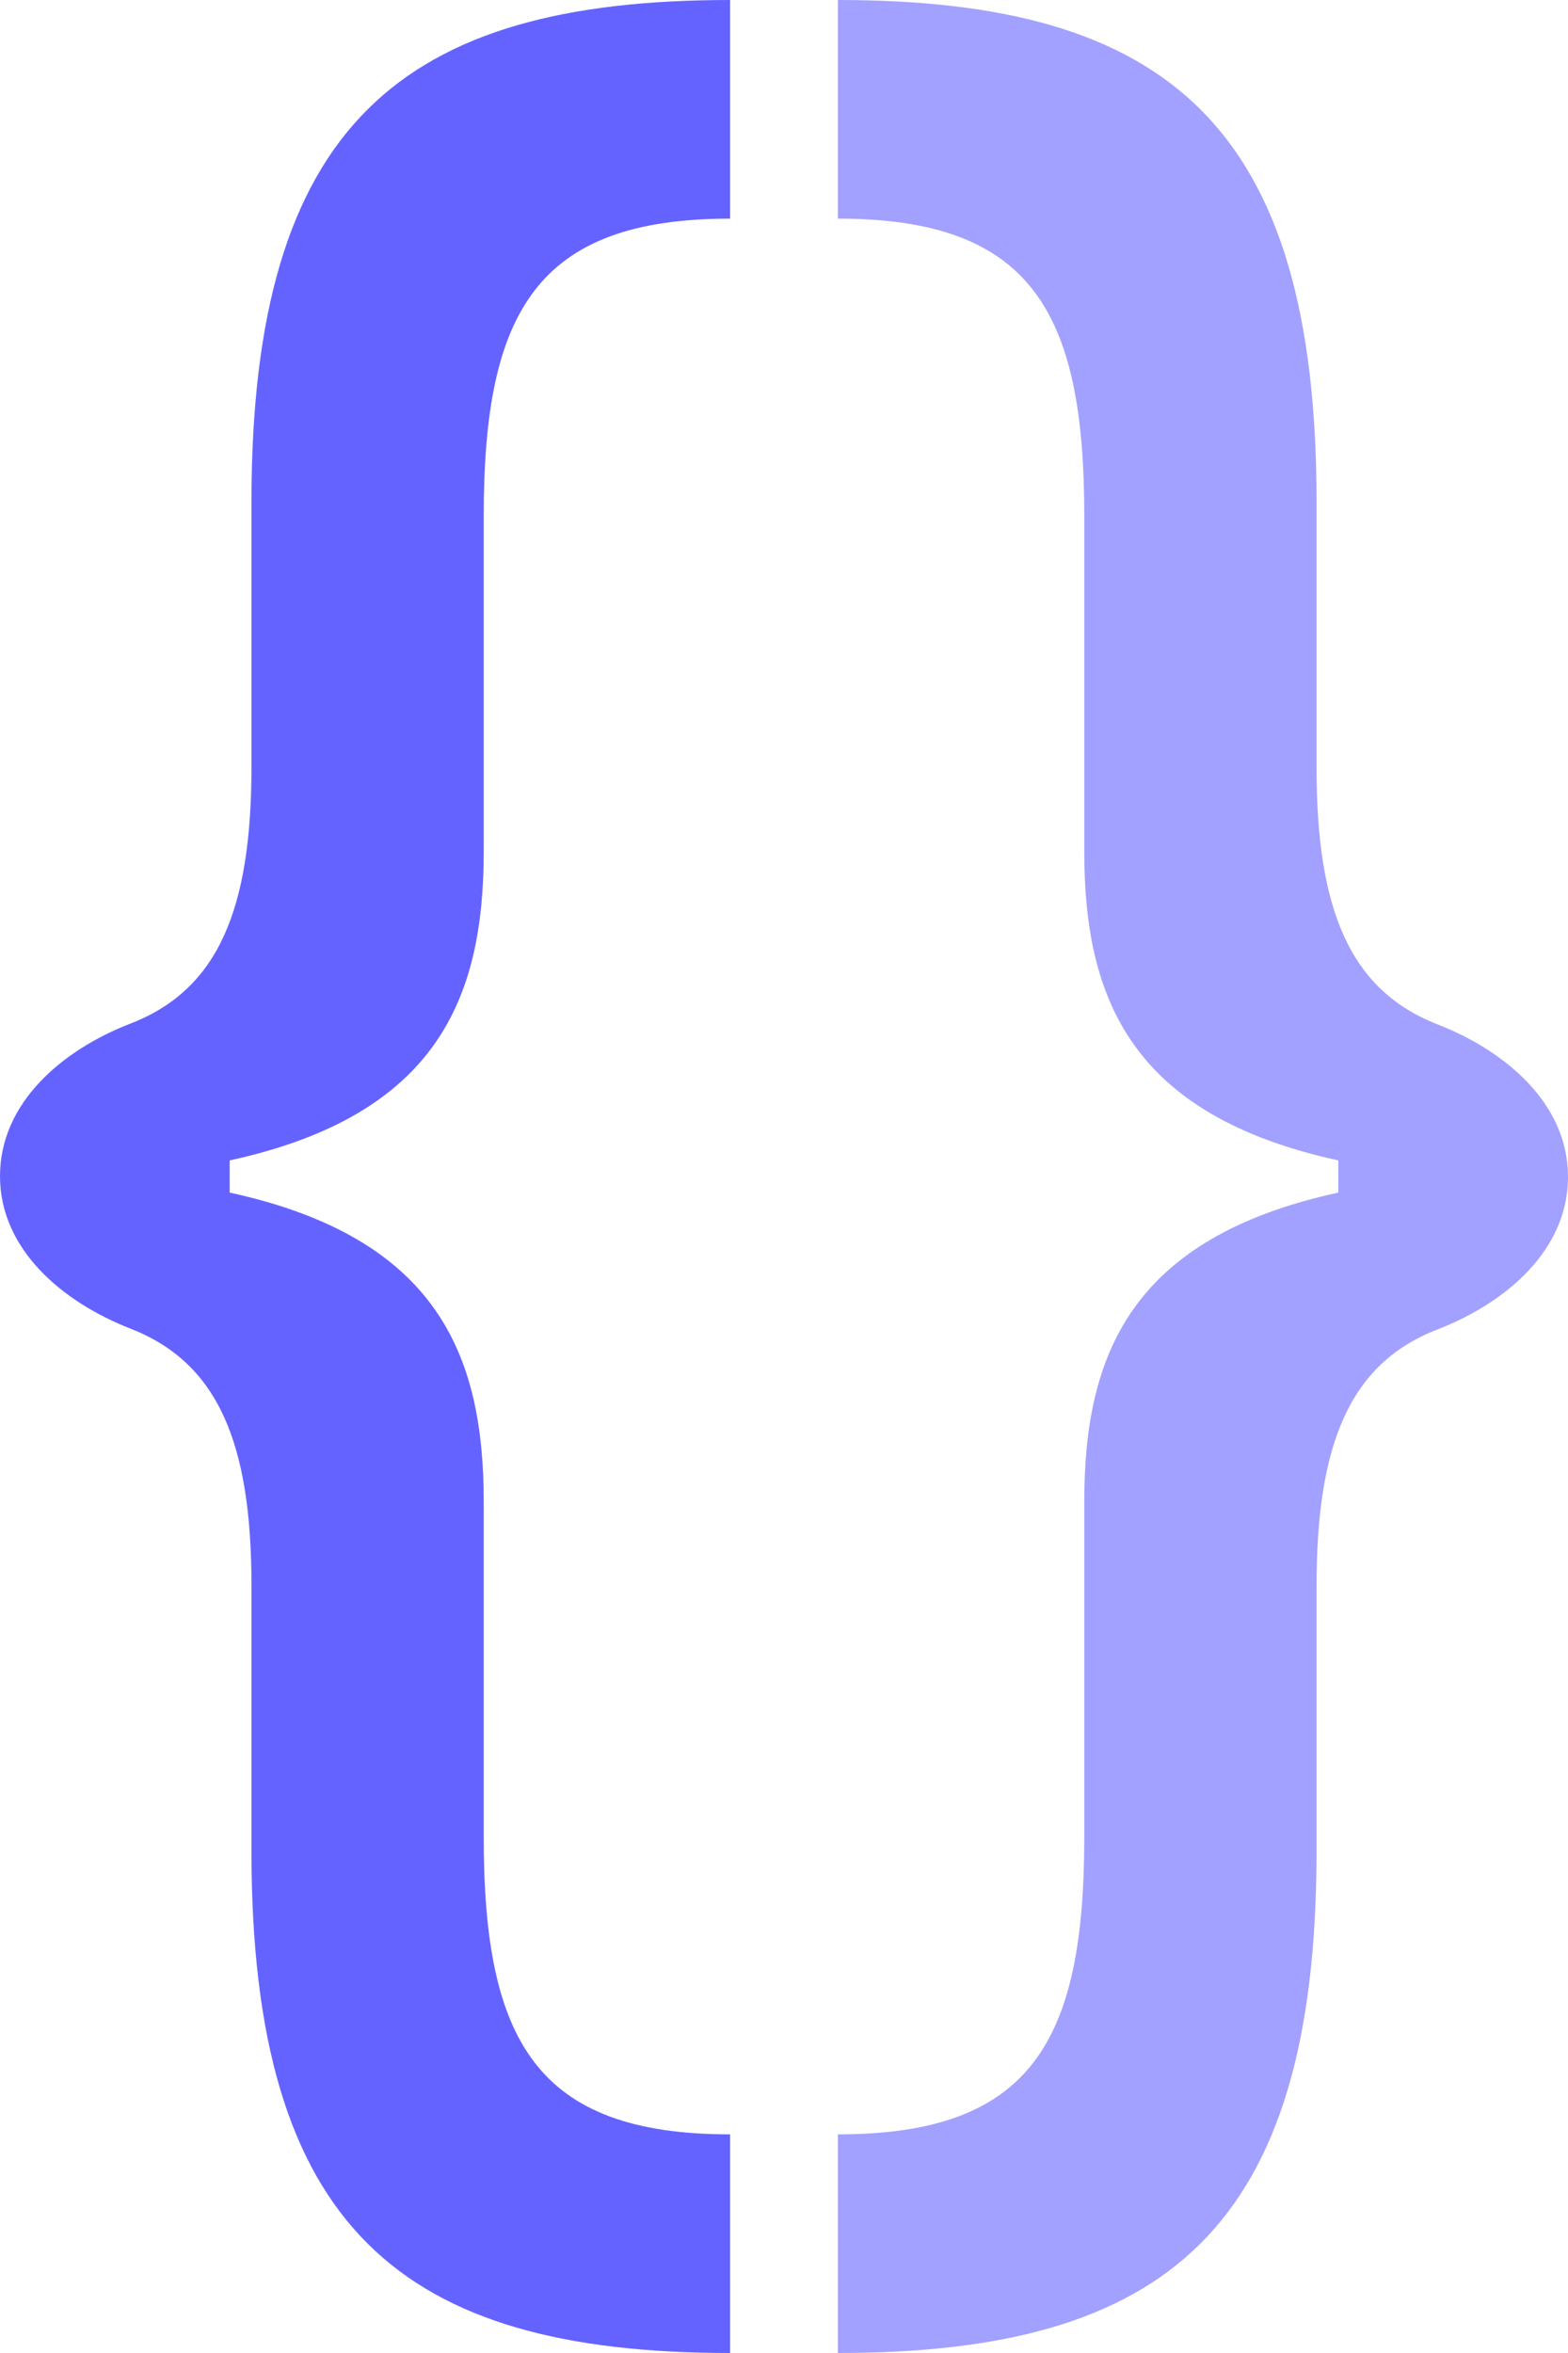 <svg width="8" height="12" viewBox="0 0 8 12" fill="none" xmlns="http://www.w3.org/2000/svg">
<path d="M3.725 12V10.885C2.739 10.885 2.468 10.41 2.468 9.37V7.658C2.468 6.91 2.231 6.313 1.172 6.082V5.918C2.231 5.687 2.468 5.09 2.468 4.342V2.63C2.468 1.59 2.739 1.115 3.725 1.115V0C2.049 0 1.283 0.635 1.283 2.559V3.909C1.283 4.635 1.115 5.046 0.666 5.22C0.317 5.355 0 5.624 0 5.998C0 6.372 0.318 6.64 0.666 6.776C1.115 6.951 1.283 7.364 1.283 8.086V9.441C1.283 11.365 2.049 12 3.725 12Z" fill="#6563FF"/>
<path d="M4.275 0V1.115C5.261 1.115 5.532 1.59 5.532 2.63V4.342C5.532 5.09 5.769 5.687 6.828 5.918V6.082C5.769 6.313 5.532 6.91 5.532 7.658V9.37C5.532 10.41 5.261 10.885 4.275 10.885V12C5.951 12 6.717 11.365 6.717 9.441V8.091C6.717 7.365 6.885 6.954 7.334 6.78C7.683 6.645 8 6.376 8 6.002C8 5.628 7.682 5.36 7.334 5.224C6.885 5.049 6.717 4.636 6.717 3.914V2.559C6.717 0.635 5.951 0 4.275 0Z" fill="#A2A1FF"/>
</svg>
